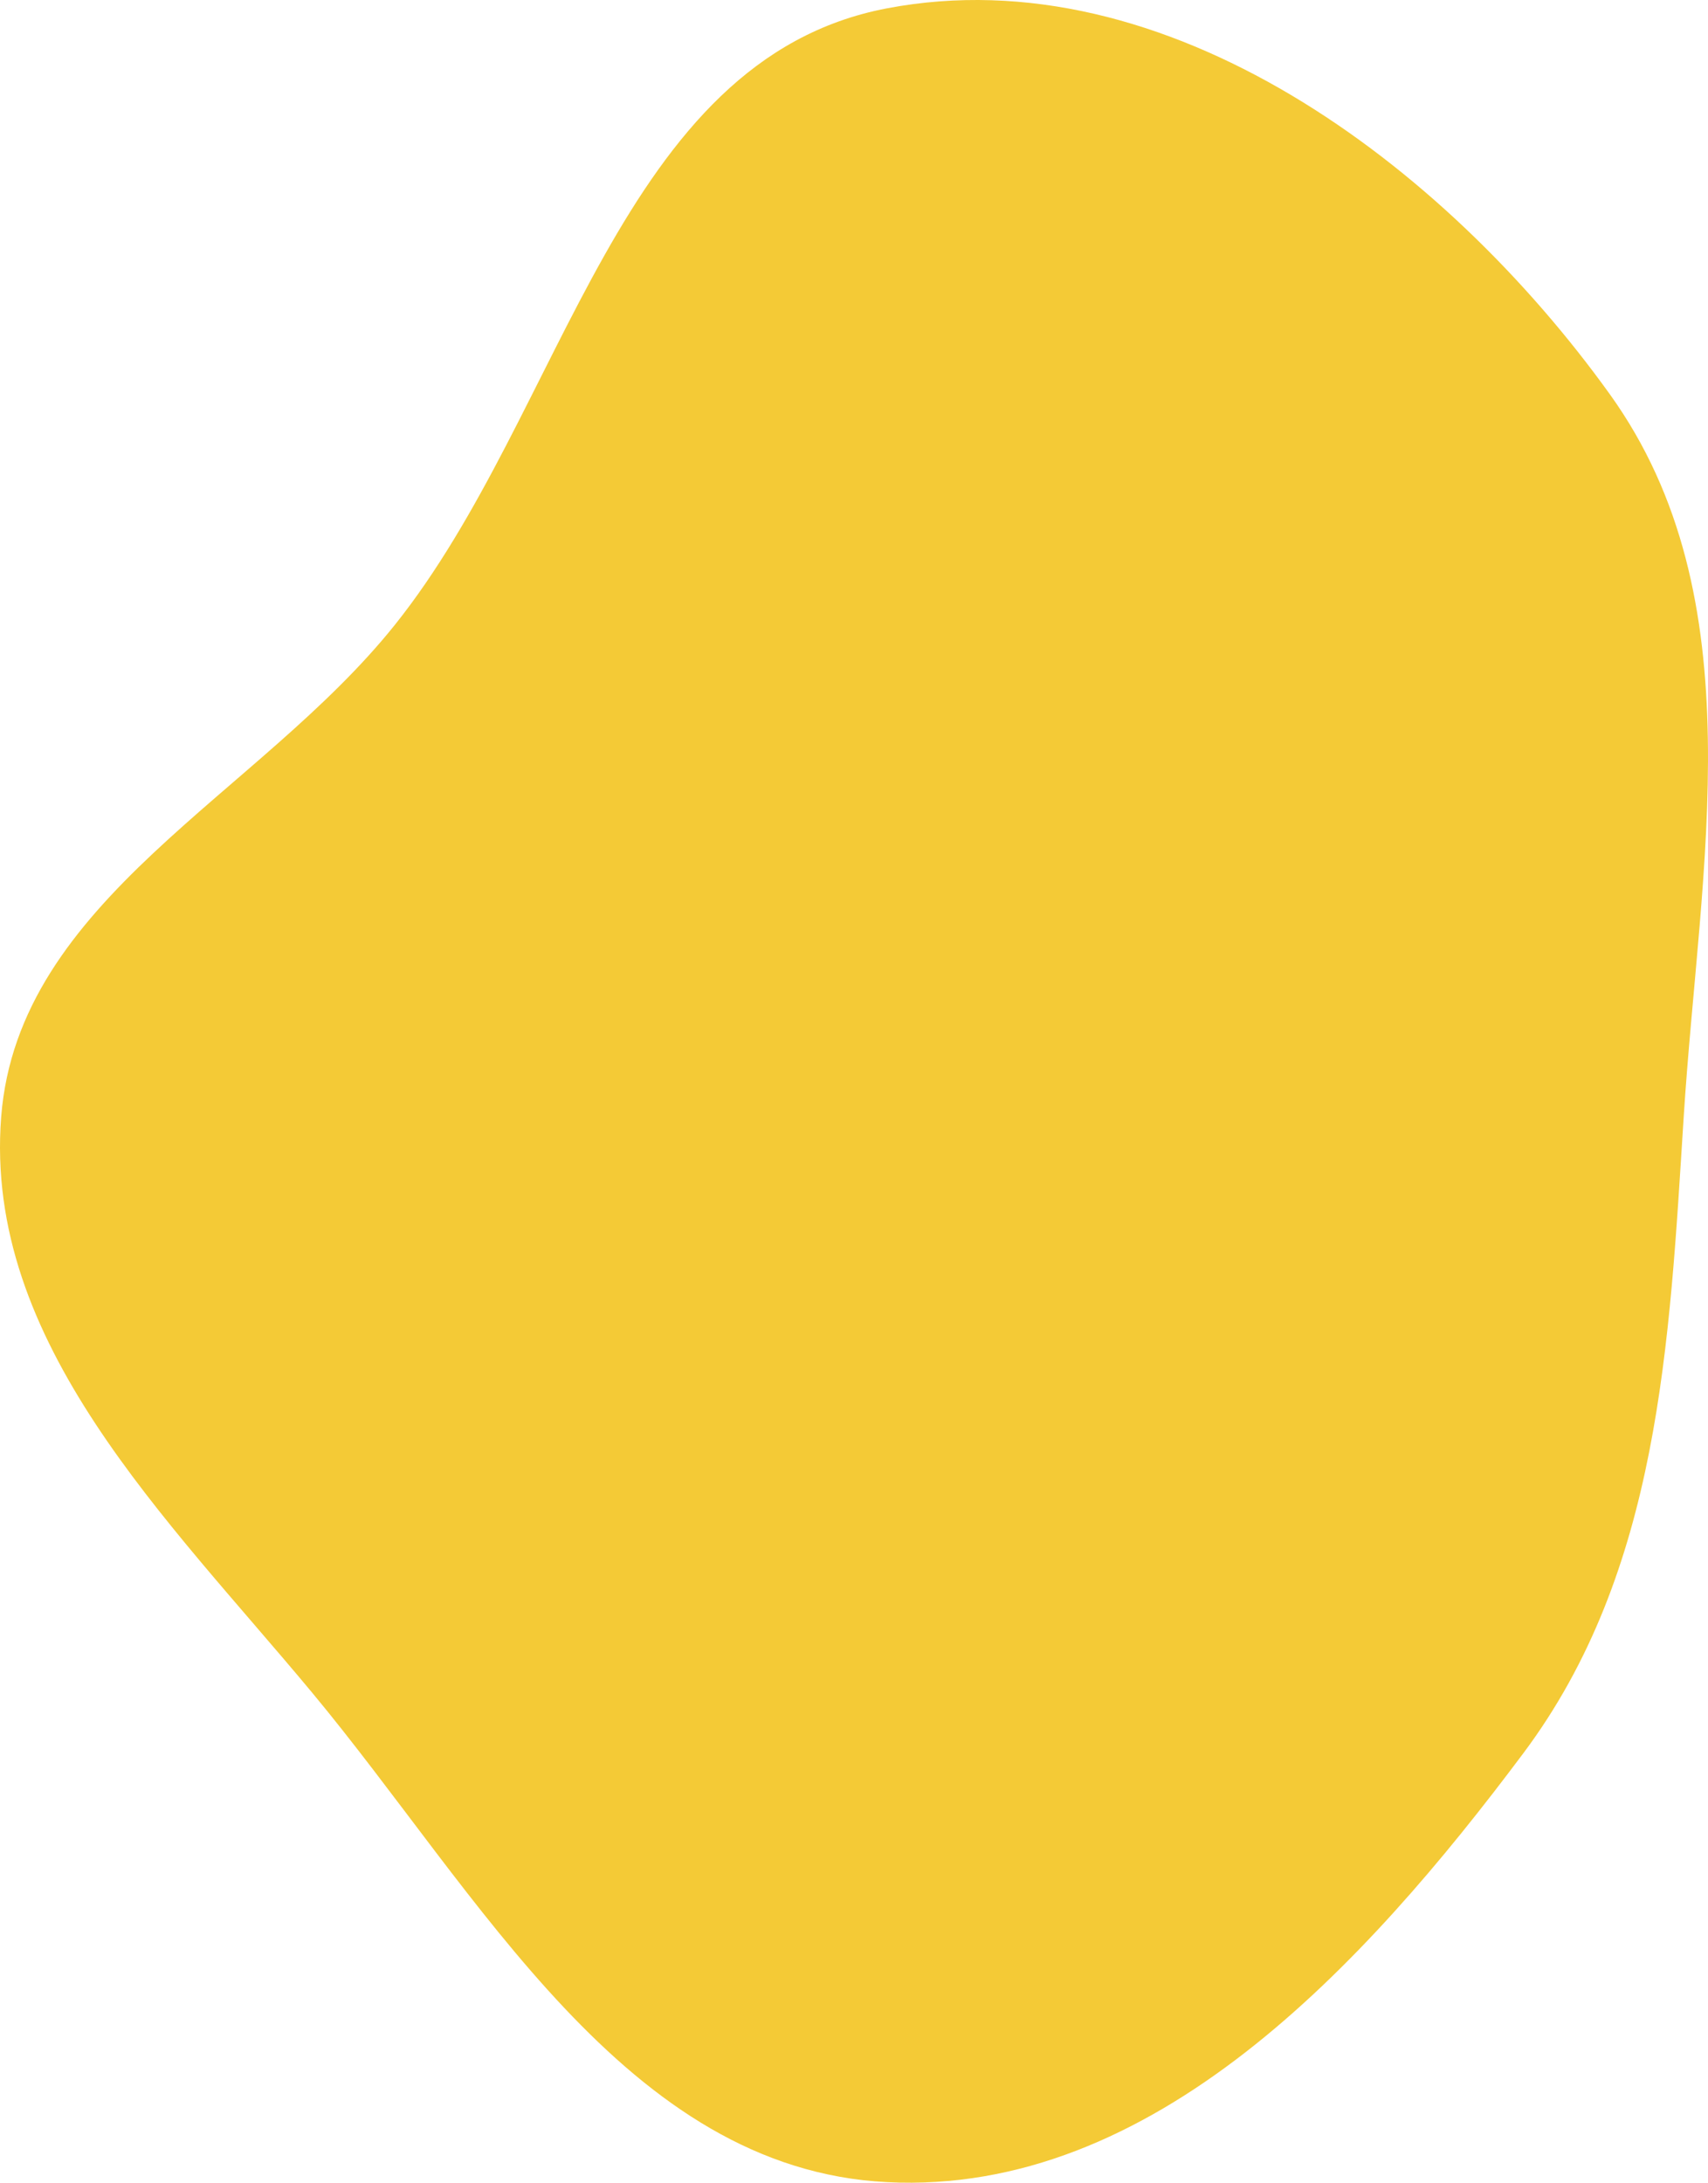 <svg width="328" height="419" viewBox="0 0 328 419" fill="none" xmlns="http://www.w3.org/2000/svg">
<path fill-rule="evenodd" clip-rule="evenodd" d="M170.358 1.595C223.923 -8.565 277.331 31.42 309.145 75.676C337.354 114.918 326.401 166.175 323.333 214.399C320.563 257.957 318.7 301.583 292.552 336.537C261.97 377.419 221.363 421.458 170.358 418.893C120.131 416.368 92.024 363.488 59.869 324.838C32.05 291.4 -3.154 257.757 0.226 214.399C3.485 172.602 49.66 152.68 75.844 119.929C108.615 78.939 118.785 11.378 170.358 1.595Z" fill="#F4CA36"/>
</svg>
